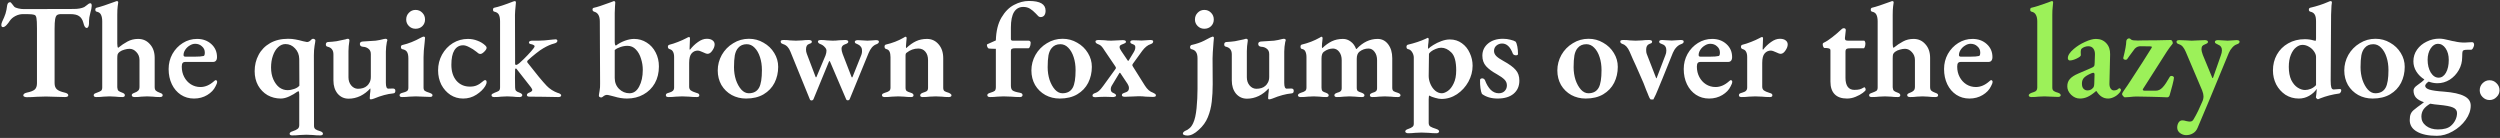 <svg width="870" height="48" viewBox="0 0 870 48" fill="none" xmlns="http://www.w3.org/2000/svg">
<rect x="0" y="0" width="870" height="48" fill="#333333" stroke="none"/>
<path d="M9.282 33.822C8.968 33.822 8.685 33.759 8.433 33.633C8.213 33.538 8.103 33.397 8.103 33.208C8.103 32.737 8.527 32.407 9.376 32.218C10.634 31.966 11.53 31.621 12.065 31.18C12.599 30.709 12.866 29.97 12.866 28.964V9.863C12.866 8.04 12.803 6.829 12.678 6.232C12.552 5.634 12.332 5.288 12.018 5.194C11.483 5.005 10.634 4.911 9.471 4.911H8.009C7.097 4.911 6.217 5.131 5.368 5.571C4.519 6.012 3.858 6.578 3.387 7.269C3.104 7.741 2.727 8.228 2.255 8.731C1.815 9.203 1.406 9.439 1.029 9.439C0.651 9.439 0.463 9.187 0.463 8.684C0.463 8.37 0.557 7.992 0.746 7.552C1.28 6.452 1.673 5.509 1.925 4.723C2.176 3.905 2.365 2.962 2.491 1.893C2.616 1.138 2.962 0.761 3.528 0.761C3.686 0.761 3.921 0.981 4.236 1.421C4.55 1.83 4.786 2.129 4.943 2.317C5.195 2.569 5.666 2.773 6.358 2.93C7.05 3.088 7.694 3.166 8.292 3.166L25.694 3.119C27.172 3.119 28.383 2.899 29.326 2.459C29.546 2.333 29.845 2.113 30.222 1.798C30.474 1.578 30.678 1.421 30.835 1.327C31.024 1.201 31.228 1.138 31.448 1.138C31.763 1.138 31.92 1.437 31.92 2.034C31.92 2.191 31.873 2.553 31.778 3.119C31.778 3.119 31.668 3.559 31.448 4.44C31.134 5.603 30.977 6.562 30.977 7.316V8.118C30.977 8.59 30.898 8.983 30.741 9.297C30.615 9.58 30.426 9.722 30.175 9.722C29.923 9.722 29.703 9.58 29.515 9.297C29.326 9.014 29.153 8.543 28.996 7.882C28.713 6.845 28.226 6.09 27.534 5.619C26.873 5.147 25.852 4.911 24.468 4.911H21.261C20.601 4.911 20.114 5.037 19.799 5.288C19.516 5.509 19.312 5.98 19.186 6.703C19.06 7.395 18.997 8.527 18.997 10.099V28.917C18.997 29.891 19.265 30.614 19.799 31.086C20.334 31.558 21.23 31.935 22.487 32.218C22.928 32.312 23.242 32.438 23.431 32.595C23.651 32.721 23.761 32.91 23.761 33.161C23.761 33.35 23.651 33.507 23.431 33.633C23.211 33.727 22.943 33.774 22.629 33.774C21.874 33.774 20.711 33.743 19.139 33.68C17.693 33.617 16.639 33.586 15.979 33.586C15.35 33.586 14.281 33.617 12.772 33.68C11.64 33.774 10.477 33.822 9.282 33.822ZM33.548 33.774C33.265 33.774 33.029 33.727 32.841 33.633C32.683 33.507 32.605 33.35 32.605 33.161C32.605 32.941 32.683 32.768 32.841 32.642C33.029 32.517 33.312 32.391 33.69 32.265C34.381 32.014 34.869 31.794 35.151 31.605C35.434 31.385 35.576 30.992 35.576 30.426V7.458C35.576 6.483 35.434 5.713 35.151 5.147C34.9 4.581 34.397 4.219 33.642 4.062C33.328 3.999 33.171 3.764 33.171 3.355C33.171 3.009 33.312 2.789 33.595 2.695C34.947 2.38 37.148 1.657 40.198 0.525C40.386 0.431 40.544 0.384 40.669 0.384C40.984 0.384 41.141 0.541 41.141 0.855C41.141 1.044 41.078 1.5 40.953 2.223C40.858 2.915 40.811 3.889 40.811 5.147V15.193C40.811 15.947 40.905 16.434 41.094 16.654C42.226 15.743 43.326 15.004 44.395 14.438C45.496 13.841 46.722 13.542 48.074 13.542C49.74 13.542 51.108 14.155 52.177 15.381C53.278 16.576 53.828 18.164 53.828 20.145V30.284C53.828 30.882 53.969 31.306 54.252 31.558C54.535 31.809 54.975 32.045 55.573 32.265C55.95 32.391 56.217 32.517 56.374 32.642C56.532 32.768 56.61 32.941 56.61 33.161C56.61 33.57 56.28 33.774 55.62 33.774C54.677 33.774 53.875 33.727 53.215 33.633C52.46 33.57 51.784 33.538 51.187 33.538C50.526 33.538 49.85 33.57 49.159 33.633C48.593 33.727 47.838 33.774 46.895 33.774C46.203 33.774 45.857 33.554 45.857 33.114C45.857 32.894 45.936 32.737 46.093 32.642C46.25 32.517 46.502 32.391 46.848 32.265C47.382 32.077 47.791 31.841 48.074 31.558C48.388 31.275 48.545 30.834 48.545 30.237V20.852C48.545 19.783 48.184 18.871 47.461 18.116C46.769 17.362 45.983 16.985 45.103 16.985C44.537 16.985 43.939 17.079 43.311 17.268C42.682 17.425 42.132 17.676 41.66 18.022C41.314 18.274 41.078 18.557 40.953 18.871C40.858 19.154 40.811 19.626 40.811 20.286V30.379C40.842 30.945 40.984 31.353 41.235 31.605C41.518 31.825 41.927 32.029 42.462 32.218C43.122 32.438 43.452 32.737 43.452 33.114C43.452 33.554 43.169 33.774 42.603 33.774C41.723 33.774 40.921 33.727 40.198 33.633C39.318 33.57 38.626 33.538 38.123 33.538C37.588 33.538 36.881 33.57 36 33.633C35.309 33.727 34.491 33.774 33.548 33.774ZM67.501 34.293C65.803 34.293 64.278 33.853 62.926 32.972C61.606 32.092 60.568 30.882 59.814 29.341C59.059 27.769 58.682 25.993 58.682 24.012C58.682 22.125 59.122 20.38 60.002 18.777C60.914 17.173 62.124 15.9 63.634 14.957C65.143 14.013 66.793 13.542 68.586 13.542C70.567 13.542 72.217 14.139 73.538 15.334C74.858 16.529 75.519 18.038 75.519 19.861C75.519 20.427 75.393 20.852 75.141 21.135C74.921 21.418 74.56 21.559 74.056 21.559H64.483C64.042 21.559 63.728 21.685 63.539 21.937C63.351 22.188 63.256 22.613 63.256 23.21C63.256 24.53 63.539 25.725 64.105 26.794C64.671 27.863 65.442 28.712 66.416 29.341C67.422 29.97 68.538 30.284 69.765 30.284C71.4 30.284 72.972 29.608 74.481 28.256C74.733 28.005 74.937 27.879 75.094 27.879C75.22 27.879 75.33 27.942 75.424 28.068C75.519 28.162 75.566 28.288 75.566 28.445C75.566 28.854 75.377 29.388 75 30.049C74.434 31.243 73.475 32.249 72.123 33.067C70.771 33.884 69.23 34.293 67.501 34.293ZM67.831 19.72C69.215 19.72 70.221 19.641 70.85 19.484C71.132 19.421 71.274 19.013 71.274 18.258C71.274 17.409 70.944 16.702 70.284 16.136C69.655 15.538 68.869 15.24 67.925 15.24C67.265 15.24 66.621 15.444 65.992 15.853C65.363 16.23 64.844 16.733 64.435 17.362C64.058 17.959 63.87 18.557 63.87 19.154C63.87 19.531 64.09 19.72 64.53 19.72H67.831ZM101.637 47.121C101.417 47.121 101.213 47.074 101.024 46.98C100.867 46.885 100.789 46.744 100.789 46.555C100.789 46.178 101.15 45.879 101.873 45.659C102.659 45.408 103.225 45.14 103.571 44.857C103.948 44.574 104.137 44.134 104.137 43.537V32.972C104.137 32.155 104.043 31.746 103.854 31.746C103.634 31.841 103.492 31.904 103.43 31.935C102.675 32.501 101.763 33.035 100.694 33.538C99.625 34.041 98.635 34.293 97.723 34.293C96.057 34.293 94.516 33.9 93.101 33.114C91.718 32.297 90.617 31.165 89.8 29.718C89.014 28.272 88.621 26.621 88.621 24.766C88.621 22.691 89.077 20.805 89.988 19.107C90.9 17.378 92.237 16.01 93.997 15.004C95.758 13.998 97.849 13.495 100.27 13.495C101.213 13.495 102.062 13.573 102.816 13.73C103.571 13.856 104.451 14.061 105.458 14.344C106.275 14.532 106.731 14.627 106.825 14.627C107.36 14.627 107.863 14.344 108.334 13.778C108.586 13.589 108.775 13.495 108.9 13.495C109.152 13.495 109.356 13.557 109.513 13.683C109.671 13.778 109.749 13.903 109.749 14.061C109.749 14.312 109.655 14.941 109.466 15.947C109.309 16.922 109.231 18.022 109.231 19.248L109.278 43.82C109.278 44.323 109.435 44.7 109.749 44.952C110.095 45.203 110.614 45.423 111.306 45.612C112.029 45.832 112.39 46.147 112.39 46.555C112.39 46.744 112.296 46.885 112.107 46.98C111.919 47.074 111.699 47.121 111.447 47.121C110.504 47.121 109.655 47.074 108.9 46.98C107.894 46.917 107.14 46.885 106.637 46.885C106.102 46.885 105.332 46.917 104.326 46.98C103.477 47.074 102.581 47.121 101.637 47.121ZM100.034 31.369C100.82 31.369 101.606 31.228 102.392 30.945C103.21 30.662 103.807 30.284 104.184 29.813C104.184 24.719 104.168 21.622 104.137 20.522C104.106 19.044 103.618 17.818 102.675 16.843C101.763 15.837 100.647 15.334 99.326 15.334C98.415 15.334 97.566 15.695 96.78 16.419C96.025 17.11 95.428 18.085 94.988 19.343C94.547 20.569 94.327 21.952 94.327 23.493C94.327 25.065 94.595 26.448 95.129 27.643C95.664 28.838 96.355 29.765 97.204 30.426C98.085 31.055 99.028 31.369 100.034 31.369ZM129.05 34.576C128.799 34.576 128.673 34.435 128.673 34.152L128.767 32.69C128.862 32.124 128.909 31.621 128.909 31.18L128.862 30.756C127.887 31.856 126.739 32.737 125.419 33.397C124.098 34.026 122.731 34.34 121.316 34.34C119.775 34.34 118.502 33.759 117.496 32.595C116.521 31.401 116.034 29.876 116.034 28.02V18.965C116.034 18.211 115.876 17.629 115.562 17.22C115.279 16.78 114.792 16.466 114.1 16.277C113.628 16.214 113.393 15.947 113.393 15.475C113.393 14.972 113.628 14.689 114.1 14.627C115.232 14.564 116.238 14.469 117.118 14.344C117.999 14.186 119.052 13.966 120.278 13.683C120.593 13.557 120.844 13.495 121.033 13.495C121.442 13.495 121.63 13.715 121.599 14.155C121.379 15.507 121.269 16.717 121.269 17.786V26.889C121.269 28.02 121.583 28.964 122.212 29.718C122.841 30.473 123.611 30.866 124.523 30.897C125.906 30.897 126.975 30.552 127.73 29.86C128.044 29.608 128.343 29.215 128.626 28.681C128.909 28.146 129.05 27.502 129.05 26.747V18.824C129.05 18.006 128.783 17.393 128.249 16.985C127.714 16.544 127.07 16.309 126.315 16.277C125.592 16.214 125.23 15.884 125.23 15.287C125.23 15.004 125.325 14.8 125.513 14.674C125.733 14.517 126.001 14.438 126.315 14.438C128.327 14.344 129.805 14.249 130.748 14.155C131.691 14.029 132.619 13.841 133.531 13.589L134.097 13.495C134.568 13.495 134.804 13.668 134.804 14.013C134.804 14.076 134.741 14.296 134.615 14.674C134.553 15.02 134.474 15.554 134.38 16.277C134.317 17 134.285 17.551 134.285 17.928V28.869C134.285 30.19 134.568 30.85 135.134 30.85L136.738 30.803C137.304 30.803 137.587 31.07 137.587 31.605C137.587 31.888 137.524 32.108 137.398 32.265C137.304 32.391 137.115 32.469 136.832 32.501C134.82 32.69 132.603 33.287 130.182 34.293C129.679 34.482 129.302 34.576 129.05 34.576ZM139.896 33.774C139.645 33.774 139.44 33.727 139.283 33.633C139.126 33.507 139.047 33.35 139.047 33.161C139.047 32.752 139.362 32.469 139.99 32.312C140.776 32.124 141.327 31.919 141.641 31.699C141.956 31.448 142.113 31.07 142.113 30.567V20.333C142.113 19.327 141.956 18.572 141.641 18.069C141.327 17.566 140.792 17.252 140.038 17.126C139.88 17.095 139.755 17.016 139.66 16.89C139.566 16.733 139.519 16.56 139.519 16.372C139.519 15.963 139.692 15.727 140.038 15.664C142.113 15.193 144.282 14.328 146.546 13.07C146.986 12.85 147.269 12.74 147.395 12.74C147.741 12.74 147.914 12.897 147.914 13.212L147.772 14.815C147.521 16.827 147.395 18.525 147.395 19.909V30.52C147.395 30.992 147.536 31.353 147.819 31.605C148.134 31.825 148.7 32.061 149.517 32.312C149.863 32.438 150.115 32.564 150.272 32.69C150.429 32.784 150.508 32.941 150.508 33.161C150.508 33.538 150.225 33.727 149.659 33.727C149.061 33.727 148.197 33.696 147.065 33.633C146.059 33.57 145.273 33.538 144.707 33.538C144.204 33.538 143.449 33.57 142.443 33.633C141.657 33.727 140.808 33.774 139.896 33.774ZM144.612 10.005C143.701 10.005 142.93 9.69 142.301 9.061C141.673 8.433 141.358 7.678 141.358 6.798C141.358 5.854 141.673 5.068 142.301 4.44C142.93 3.779 143.701 3.449 144.612 3.449C145.556 3.449 146.342 3.779 146.97 4.44C147.599 5.068 147.914 5.854 147.914 6.798C147.914 7.709 147.599 8.48 146.97 9.109C146.342 9.706 145.556 10.005 144.612 10.005ZM161.18 34.293C159.545 34.293 158.068 33.869 156.747 33.02C155.426 32.139 154.373 30.96 153.587 29.483C152.833 27.973 152.455 26.307 152.455 24.483C152.455 22.503 152.911 20.679 153.823 19.013C154.766 17.315 156.024 15.979 157.596 15.004C159.199 14.029 160.944 13.542 162.831 13.542C163.994 13.542 165.095 13.746 166.132 14.155C167.17 14.532 168.082 15.082 168.868 15.806C169.182 16.088 169.339 16.372 169.339 16.654C169.339 17 169.072 17.441 168.537 17.975C168.003 18.509 167.547 18.777 167.17 18.777C166.95 18.777 166.73 18.714 166.51 18.588C166.321 18.462 166.085 18.274 165.802 18.022C164.985 17.362 164.151 16.827 163.302 16.419C162.485 15.979 161.778 15.758 161.18 15.758C159.86 15.758 158.838 16.34 158.115 17.503C157.423 18.635 157.077 20.317 157.077 22.55C157.077 24.845 157.659 26.684 158.822 28.068C160.017 29.451 161.589 30.143 163.538 30.143C164.45 30.143 165.236 30.001 165.896 29.718C166.588 29.435 167.327 28.948 168.113 28.256C168.144 28.225 168.223 28.162 168.349 28.068C168.506 27.942 168.663 27.879 168.82 27.879C169.166 27.879 169.339 28.115 169.339 28.587C169.339 28.964 169.182 29.42 168.868 29.954C168.207 31.055 167.17 32.061 165.755 32.972C164.371 33.853 162.847 34.293 161.18 34.293ZM172.041 33.774C171.381 33.774 171.051 33.57 171.051 33.161C171.051 32.941 171.13 32.784 171.287 32.69C171.476 32.564 171.758 32.422 172.136 32.265C172.827 32.014 173.315 31.794 173.598 31.605C173.881 31.385 174.022 30.992 174.022 30.426V7.458C174.022 6.42 173.881 5.634 173.598 5.1C173.315 4.565 172.796 4.219 172.041 4.062C171.884 4.031 171.758 3.952 171.664 3.826C171.601 3.701 171.57 3.543 171.57 3.355C171.57 2.978 171.711 2.757 171.994 2.695C173.503 2.38 175.704 1.657 178.597 0.525C178.817 0.431 178.99 0.384 179.116 0.384C179.399 0.384 179.54 0.557 179.54 0.902C179.54 1.154 179.493 1.673 179.399 2.459C179.304 3.245 179.242 4.141 179.21 5.147L179.257 22.078C179.257 22.424 179.367 22.597 179.587 22.597C179.839 22.597 180.2 22.408 180.672 22.031C181.741 21.088 182.732 20.129 183.643 19.154C184.587 18.148 185.247 17.393 185.624 16.89C185.907 16.513 186.049 16.246 186.049 16.088C186.049 15.931 185.923 15.79 185.671 15.664C185.42 15.507 185.074 15.397 184.634 15.334C184.256 15.24 184.068 15.051 184.068 14.768C184.068 14.579 184.162 14.438 184.351 14.344C184.571 14.218 184.822 14.155 185.105 14.155H187.416C188.611 14.155 190.215 14.029 192.227 13.778C192.447 13.746 192.651 13.73 192.84 13.73C193.029 13.73 193.217 13.715 193.406 13.683C193.563 13.683 193.689 13.73 193.783 13.825C193.909 13.919 193.972 14.045 193.972 14.202C193.972 14.642 193.594 14.957 192.84 15.145C191.708 15.428 190.45 15.979 189.067 16.796C188.438 17.142 187.589 17.739 186.52 18.588C185.483 19.406 184.539 20.207 183.69 20.993C183.533 21.151 183.455 21.308 183.455 21.465C183.455 21.622 183.533 21.779 183.69 21.937C186.615 25.71 188.8 28.351 190.246 29.86C190.718 30.363 191.315 30.85 192.038 31.322C192.761 31.762 193.39 32.077 193.925 32.265C194.05 32.297 194.239 32.359 194.491 32.454C194.742 32.548 194.931 32.658 195.057 32.784C195.214 32.878 195.292 33.004 195.292 33.161C195.292 33.57 194.962 33.774 194.302 33.774C193.107 33.774 191.378 33.743 189.114 33.68L184.256 33.633C183.659 33.633 183.36 33.444 183.36 33.067C183.36 32.69 183.675 32.391 184.304 32.171C184.618 32.045 184.838 31.919 184.964 31.794C185.121 31.668 185.215 31.511 185.247 31.322C185.247 31.165 185.09 30.85 184.775 30.379L179.823 24.059C179.729 23.902 179.619 23.823 179.493 23.823C179.336 23.886 179.257 24.012 179.257 24.2C179.226 24.798 179.21 25.773 179.21 27.125C179.21 28.634 179.226 29.734 179.257 30.426C179.257 30.96 179.367 31.353 179.587 31.605C179.839 31.856 180.216 32.061 180.719 32.218C181.411 32.469 181.757 32.768 181.757 33.114C181.757 33.334 181.647 33.507 181.427 33.633C181.238 33.727 181.034 33.774 180.814 33.774C179.965 33.774 179.21 33.727 178.55 33.633C177.732 33.57 177.056 33.538 176.522 33.538C176.019 33.538 175.327 33.57 174.447 33.633C173.755 33.727 172.953 33.774 172.041 33.774ZM218.17 34.293C216.755 34.293 215.278 34.057 213.737 33.586C213.454 33.523 213.014 33.413 212.417 33.255C211.851 33.098 211.458 33.02 211.238 33.02C210.766 33.02 210.294 33.224 209.823 33.633C209.603 33.822 209.398 33.916 209.21 33.916C208.989 33.916 208.801 33.853 208.644 33.727C208.486 33.633 208.408 33.507 208.408 33.35C208.408 33.098 208.486 32.548 208.644 31.699C208.801 30.85 208.864 29.97 208.832 29.058L208.738 7.458C208.738 5.54 208.078 4.408 206.757 4.062C206.38 3.936 206.191 3.685 206.191 3.308C206.191 2.962 206.364 2.757 206.71 2.695C207.685 2.506 209.524 1.909 212.228 0.902L213.124 0.572C213.376 0.446 213.564 0.384 213.69 0.384C213.816 0.384 213.91 0.431 213.973 0.525C214.067 0.619 214.114 0.729 214.114 0.855C214.114 1.044 214.083 1.515 214.02 2.27C213.957 2.993 213.926 3.732 213.926 4.487V14.438C213.926 15.381 214.067 15.853 214.35 15.853C215.325 15.13 216.378 14.564 217.51 14.155C218.642 13.746 219.695 13.542 220.67 13.542C222.273 13.542 223.735 13.966 225.056 14.815C226.377 15.633 227.414 16.78 228.169 18.258C228.923 19.704 229.301 21.323 229.301 23.116C229.301 25.317 228.829 27.266 227.886 28.964C226.942 30.63 225.622 31.935 223.924 32.878C222.258 33.822 220.34 34.293 218.17 34.293ZM219.066 32.454C220.481 32.454 221.597 31.683 222.415 30.143C223.264 28.571 223.688 26.621 223.688 24.295C223.688 22.974 223.484 21.685 223.075 20.427C222.698 19.138 222.1 18.069 221.283 17.22C220.497 16.372 219.522 15.947 218.359 15.947C217.542 15.947 216.724 16.088 215.907 16.372C215.121 16.623 214.46 16.969 213.926 17.409V27.125C213.926 28.665 214.429 29.939 215.435 30.945C216.472 31.951 217.683 32.454 219.066 32.454ZM232.659 33.774C232.376 33.774 232.14 33.727 231.951 33.633C231.794 33.507 231.715 33.35 231.715 33.161C231.715 32.91 231.794 32.721 231.951 32.595C232.14 32.469 232.423 32.359 232.8 32.265C233.46 32.077 233.916 31.856 234.168 31.605C234.451 31.322 234.592 30.945 234.592 30.473V19.861C234.592 19.076 234.467 18.462 234.215 18.022C233.995 17.551 233.586 17.236 232.989 17.079C232.611 16.953 232.423 16.686 232.423 16.277C232.423 15.9 232.596 15.664 232.942 15.57C233.853 15.35 234.86 15.02 235.96 14.579C237.092 14.139 238.035 13.715 238.79 13.306C239.293 13.023 239.607 12.882 239.733 12.882C239.984 12.882 240.11 13.039 240.11 13.353L239.969 17.032C239.969 17.095 239.984 17.158 240.016 17.22C240.047 17.283 240.079 17.315 240.11 17.315C240.928 16.246 241.855 15.35 242.893 14.627C243.93 13.872 244.952 13.495 245.958 13.495C246.839 13.495 247.515 13.683 247.986 14.061C248.458 14.406 248.694 14.878 248.694 15.475C248.694 16.136 248.426 16.843 247.892 17.598C247.389 18.352 246.839 18.73 246.241 18.73C245.895 18.73 245.345 18.541 244.591 18.164C243.773 17.786 243.207 17.598 242.893 17.598C241.981 17.598 241.242 17.928 240.676 18.588C240.11 19.217 239.827 20.317 239.827 21.89V30.19C239.827 30.724 240.016 31.149 240.393 31.463C240.771 31.746 241.415 32.029 242.327 32.312C242.704 32.407 242.971 32.517 243.129 32.642C243.286 32.768 243.364 32.941 243.364 33.161C243.364 33.57 243.081 33.774 242.516 33.774C241.541 33.774 240.629 33.727 239.78 33.633C238.711 33.57 237.909 33.538 237.375 33.538C236.903 33.538 236.164 33.57 235.158 33.633C234.404 33.727 233.57 33.774 232.659 33.774ZM259.63 34.293C257.806 34.293 256.14 33.884 254.631 33.067C253.121 32.218 251.927 31.055 251.046 29.577C250.197 28.068 249.773 26.386 249.773 24.53C249.773 22.613 250.245 20.805 251.188 19.107C252.162 17.409 253.483 16.057 255.149 15.051C256.816 14.013 258.639 13.495 260.62 13.495C262.475 13.495 264.173 13.95 265.714 14.862C267.286 15.743 268.528 16.938 269.439 18.447C270.351 19.924 270.807 21.528 270.807 23.257C270.807 25.269 270.383 27.125 269.534 28.822C268.685 30.489 267.412 31.825 265.714 32.831C264.047 33.806 262.019 34.293 259.63 34.293ZM260.573 32.454C262.239 32.454 263.434 31.809 264.157 30.52C264.818 29.325 265.148 27.282 265.148 24.389C265.148 22.754 264.928 21.261 264.487 19.909C264.047 18.525 263.418 17.425 262.601 16.607C261.815 15.79 260.903 15.381 259.866 15.381C258.608 15.381 257.618 15.806 256.894 16.654C256.328 17.283 255.935 18.148 255.715 19.248C255.527 20.349 255.432 21.732 255.432 23.399C255.432 24.939 255.652 26.401 256.093 27.785C256.564 29.168 257.193 30.3 257.979 31.18C258.765 32.029 259.63 32.454 260.573 32.454ZM282.425 34.953C282.11 34.953 281.906 34.812 281.811 34.529L275.067 17.975C274.533 16.592 273.715 15.727 272.615 15.381C272.269 15.255 272.017 15.13 271.86 15.004C271.734 14.847 271.672 14.642 271.672 14.391C271.672 14.076 272.033 13.919 272.756 13.919C273.574 13.919 274.297 13.966 274.926 14.061C275.743 14.123 276.419 14.155 276.954 14.155C277.52 14.155 278.243 14.123 279.123 14.061C279.846 13.966 280.632 13.919 281.481 13.919C281.733 13.919 281.969 13.966 282.189 14.061C282.409 14.123 282.519 14.265 282.519 14.485C282.519 14.705 282.44 14.878 282.283 15.004C282.126 15.098 281.859 15.208 281.481 15.334C280.821 15.554 280.491 16.183 280.491 17.22C280.491 17.755 280.585 18.258 280.774 18.73L283.839 26.794C283.839 26.857 283.887 26.889 283.981 26.889C284.075 26.889 284.122 26.857 284.122 26.794L287.282 19.296C287.502 18.698 287.612 18.148 287.612 17.645C287.612 17.205 287.408 16.78 286.999 16.372C286.622 15.931 286.15 15.601 285.584 15.381C284.956 15.161 284.641 14.847 284.641 14.438C284.641 14.092 285.018 13.919 285.773 13.919C286.433 13.919 287.125 13.966 287.848 14.061C288.728 14.123 289.357 14.155 289.735 14.155C290.552 14.155 291.322 14.108 292.046 14.013C292.989 13.95 293.696 13.919 294.168 13.919C294.419 13.919 294.655 13.966 294.875 14.061C295.095 14.123 295.205 14.265 295.205 14.485C295.205 14.674 295.143 14.831 295.017 14.957C294.891 15.051 294.734 15.145 294.545 15.24C294.356 15.303 294.231 15.35 294.168 15.381C293.287 15.664 292.847 16.183 292.847 16.938C292.847 17.441 292.973 18.038 293.225 18.73L296.29 26.653C296.353 26.841 296.416 26.936 296.479 26.936C296.605 26.936 296.683 26.857 296.715 26.7L299.639 19.39C299.922 18.73 300.032 18.101 299.969 17.503C299.969 17 299.827 16.576 299.544 16.23C299.261 15.853 298.915 15.585 298.507 15.428C298.161 15.303 297.894 15.177 297.705 15.051C297.548 14.925 297.469 14.752 297.469 14.532C297.469 14.344 297.579 14.202 297.799 14.108C298.019 14.013 298.255 13.966 298.507 13.966C299.073 13.966 299.67 13.998 300.299 14.061C300.991 14.123 301.509 14.155 301.855 14.155C302.264 14.155 302.814 14.123 303.506 14.061C303.6 14.061 304.025 14.029 304.779 13.966C305.502 13.966 305.864 14.139 305.864 14.485C305.864 14.894 305.55 15.208 304.921 15.428C304.386 15.617 303.883 15.979 303.412 16.513C302.971 17.047 302.594 17.692 302.28 18.447L295.677 34.529C295.551 34.78 295.331 34.906 295.017 34.906C294.734 34.906 294.545 34.78 294.451 34.529L288.839 21.418C288.776 21.292 288.713 21.229 288.65 21.229C288.618 21.229 288.556 21.308 288.461 21.465L283.085 34.529C282.928 34.812 282.707 34.953 282.425 34.953ZM307.867 33.774C307.615 33.774 307.395 33.727 307.207 33.633C307.018 33.507 306.924 33.35 306.924 33.161C306.924 32.91 307.002 32.737 307.16 32.642C307.348 32.517 307.631 32.391 308.008 32.265C308.669 32.077 309.14 31.872 309.423 31.652C309.738 31.432 309.895 31.039 309.895 30.473V19.909C309.895 19.091 309.785 18.447 309.565 17.975C309.345 17.472 308.92 17.158 308.291 17.032C307.977 16.906 307.82 16.639 307.82 16.23C307.82 15.853 307.961 15.617 308.244 15.523C310.539 14.988 312.583 14.202 314.375 13.165C314.438 13.133 314.548 13.07 314.705 12.976C314.863 12.85 315.004 12.787 315.13 12.787C315.381 12.787 315.507 12.96 315.507 13.306L315.413 14.296C315.319 15.428 315.271 16.026 315.271 16.088C315.271 16.466 315.303 16.686 315.366 16.749C316.498 15.68 317.629 14.878 318.761 14.344C319.893 13.809 321.167 13.542 322.581 13.542C324.216 13.542 325.568 14.171 326.637 15.428C327.706 16.654 328.241 18.258 328.241 20.239V30.52C328.241 31.086 328.382 31.479 328.665 31.699C328.948 31.888 329.42 32.077 330.08 32.265C330.395 32.391 330.646 32.532 330.835 32.69C331.023 32.815 331.118 32.988 331.118 33.208C331.118 33.397 331.023 33.538 330.835 33.633C330.646 33.727 330.442 33.774 330.222 33.774C329.31 33.774 328.492 33.727 327.769 33.633C326.889 33.57 326.182 33.538 325.647 33.538C325.144 33.538 324.421 33.57 323.478 33.633C322.786 33.727 321.968 33.774 321.025 33.774C320.836 33.774 320.648 33.727 320.459 33.633C320.302 33.538 320.223 33.397 320.223 33.208C320.223 32.8 320.538 32.485 321.167 32.265C321.795 32.077 322.251 31.888 322.534 31.699C322.817 31.479 322.959 31.086 322.959 30.52V20.946C322.959 19.689 322.644 18.698 322.016 17.975C321.418 17.252 320.601 16.89 319.563 16.89C318.085 16.89 316.733 17.378 315.507 18.352C315.256 18.509 315.13 18.824 315.13 19.296V30.52C315.13 31.086 315.271 31.479 315.554 31.699C315.837 31.888 316.293 32.077 316.922 32.265C317.582 32.454 317.912 32.752 317.912 33.161C317.912 33.35 317.834 33.507 317.677 33.633C317.519 33.727 317.315 33.774 317.064 33.774C316.183 33.774 315.381 33.727 314.658 33.633C313.778 33.57 313.086 33.538 312.583 33.538C312.112 33.538 311.373 33.57 310.367 33.633C309.612 33.727 308.779 33.774 307.867 33.774ZM344.528 33.774C344.276 33.774 344.056 33.727 343.868 33.633C343.679 33.507 343.585 33.35 343.585 33.161C343.585 32.91 343.663 32.737 343.821 32.642C343.978 32.517 344.214 32.407 344.528 32.312C345.377 32.061 345.927 31.825 346.179 31.605C346.43 31.353 346.556 30.929 346.556 30.331V16.985C345.581 16.985 344.764 16.953 344.104 16.89C343.946 16.859 343.789 16.702 343.632 16.419C343.506 16.136 343.443 15.884 343.443 15.664C343.443 15.475 343.569 15.35 343.821 15.287L346.556 14.061C346.65 10.822 347.295 8.181 348.49 6.137C349.716 4.062 351.178 2.584 352.876 1.704C354.605 0.792 356.334 0.336 358.064 0.336C360.044 0.336 361.506 0.619 362.45 1.185C363.393 1.751 363.864 2.6 363.864 3.732C363.864 4.424 363.707 4.974 363.393 5.383C363.078 5.76 362.654 5.949 362.119 5.949C361.868 5.949 361.616 5.854 361.365 5.666C361.113 5.446 360.799 5.116 360.422 4.675C359.761 3.984 359.101 3.433 358.441 3.025C357.781 2.616 356.995 2.412 356.083 2.412C354.699 2.412 353.63 3.009 352.876 4.204C352.153 5.398 351.791 7.191 351.791 9.58V13.589C351.791 13.966 352.011 14.155 352.451 14.155H357.969C358.189 14.155 358.362 14.233 358.488 14.391C358.614 14.517 358.677 14.674 358.677 14.862C358.677 15.46 358.551 15.979 358.299 16.419C358.268 16.544 358.205 16.639 358.111 16.702C358.048 16.765 357.985 16.796 357.922 16.796H353.206C352.671 16.796 352.294 16.875 352.074 17.032C351.885 17.158 351.791 17.393 351.791 17.739V29.813C351.791 30.599 351.98 31.149 352.357 31.463C352.766 31.778 353.599 32.045 354.856 32.265C355.202 32.328 355.454 32.422 355.611 32.548C355.768 32.674 355.847 32.862 355.847 33.114C355.847 33.303 355.768 33.46 355.611 33.586C355.454 33.711 355.25 33.774 354.998 33.774C353.992 33.774 352.97 33.727 351.932 33.633C350.675 33.57 349.779 33.538 349.244 33.538C348.773 33.538 348.034 33.57 347.028 33.633C346.273 33.727 345.44 33.774 344.528 33.774ZM368.784 34.293C366.96 34.293 365.294 33.884 363.785 33.067C362.276 32.218 361.081 31.055 360.201 29.577C359.352 28.068 358.927 26.386 358.927 24.53C358.927 22.613 359.399 20.805 360.342 19.107C361.317 17.409 362.637 16.057 364.304 15.051C365.97 14.013 367.794 13.495 369.774 13.495C371.629 13.495 373.327 13.95 374.868 14.862C376.44 15.743 377.682 16.938 378.594 18.447C379.506 19.924 379.961 21.528 379.961 23.257C379.961 25.269 379.537 27.125 378.688 28.822C377.839 30.489 376.566 31.825 374.868 32.831C373.202 33.806 371.174 34.293 368.784 34.293ZM369.727 32.454C371.394 32.454 372.588 31.809 373.312 30.52C373.972 29.325 374.302 27.282 374.302 24.389C374.302 22.754 374.082 21.261 373.642 19.909C373.202 18.525 372.573 17.425 371.755 16.607C370.969 15.79 370.057 15.381 369.02 15.381C367.762 15.381 366.772 15.806 366.049 16.654C365.483 17.283 365.09 18.148 364.87 19.248C364.681 20.349 364.587 21.732 364.587 23.399C364.587 24.939 364.807 26.401 365.247 27.785C365.719 29.168 366.347 30.3 367.133 31.18C367.919 32.029 368.784 32.454 369.727 32.454ZM381.268 33.822C380.545 33.822 380.183 33.648 380.183 33.303C380.183 33.051 380.262 32.862 380.419 32.737C380.576 32.58 380.828 32.454 381.174 32.359C381.582 32.234 381.991 31.998 382.4 31.652C382.809 31.306 383.312 30.724 383.909 29.907L388.012 24.248C388.232 23.996 388.342 23.792 388.342 23.634C388.342 23.509 388.264 23.32 388.106 23.069L384.428 17.645C383.988 16.922 383.61 16.403 383.296 16.088C383.013 15.774 382.636 15.538 382.164 15.381C381.535 15.161 381.221 14.847 381.221 14.438C381.221 14.092 381.598 13.919 382.353 13.919C383.013 13.919 383.72 13.95 384.475 14.013C385.041 14.108 385.78 14.155 386.692 14.155C387.226 14.155 387.871 14.123 388.625 14.061C389.443 13.998 390.134 13.966 390.7 13.966C391.455 13.966 391.832 14.155 391.832 14.532C391.832 14.721 391.754 14.862 391.596 14.957C391.471 15.051 391.313 15.13 391.125 15.193C390.968 15.255 390.858 15.303 390.795 15.334C390.417 15.46 390.119 15.601 389.899 15.758C389.71 15.884 389.616 16.088 389.616 16.372C389.616 16.749 389.82 17.22 390.229 17.786L392.398 20.993C392.461 21.119 392.524 21.182 392.587 21.182C392.681 21.182 392.76 21.119 392.823 20.993L394.568 18.116C394.945 17.488 395.118 16.906 395.086 16.372C395.086 15.9 394.835 15.585 394.332 15.428C393.986 15.303 393.734 15.193 393.577 15.098C393.42 14.972 393.341 14.8 393.341 14.579C393.341 14.202 393.703 14.013 394.426 14.013L396.171 14.061C396.454 14.092 396.816 14.108 397.256 14.108C397.665 14.108 398.183 14.076 398.812 14.013C399.378 13.95 399.866 13.919 400.274 13.919C400.966 13.919 401.312 14.076 401.312 14.391C401.312 14.642 401.233 14.847 401.076 15.004C400.95 15.13 400.714 15.255 400.369 15.381C399.394 15.695 398.451 16.45 397.539 17.645L394.285 22.125C394.127 22.377 394.049 22.55 394.049 22.644C394.049 22.77 394.127 22.959 394.285 23.21L398.435 29.813C399.252 31.102 400.196 31.919 401.265 32.265C401.611 32.422 401.862 32.564 402.019 32.69C402.176 32.815 402.255 33.004 402.255 33.255C402.255 33.57 401.893 33.727 401.17 33.727C400.479 33.727 399.661 33.696 398.718 33.633C398.026 33.538 397.193 33.491 396.218 33.491C395.715 33.491 394.961 33.523 393.955 33.586C392.948 33.648 392.131 33.68 391.502 33.68C390.779 33.68 390.417 33.491 390.417 33.114C390.417 32.862 390.496 32.69 390.653 32.595C390.842 32.469 391.125 32.344 391.502 32.218C391.942 32.092 392.272 31.919 392.493 31.699C392.744 31.448 392.87 31.086 392.87 30.614C392.87 30.174 392.713 29.703 392.398 29.2L389.851 25.38C389.82 25.348 389.773 25.332 389.71 25.332C389.647 25.332 389.6 25.348 389.568 25.38L387.069 29.53C386.723 30.033 386.55 30.536 386.55 31.039C386.55 31.699 386.817 32.124 387.352 32.312C387.415 32.344 387.541 32.407 387.729 32.501C387.949 32.595 388.106 32.705 388.201 32.831C388.327 32.925 388.389 33.051 388.389 33.208C388.389 33.428 388.264 33.57 388.012 33.633C387.792 33.727 387.556 33.774 387.305 33.774L386.22 33.727C385.78 33.696 385.214 33.68 384.522 33.68L382.777 33.727C382.211 33.79 381.708 33.822 381.268 33.822ZM413.248 47.168C412.776 47.168 412.399 47.105 412.116 46.98C411.801 46.885 411.644 46.728 411.644 46.508C411.644 46.162 411.896 45.848 412.399 45.565C412.996 45.345 413.515 45.03 413.955 44.622C414.427 44.244 414.851 43.647 415.228 42.829C415.794 41.635 416.187 39.905 416.407 37.642C416.627 35.378 416.737 33.145 416.737 30.945V20.333C416.737 19.358 416.565 18.62 416.219 18.116C415.904 17.613 415.386 17.283 414.662 17.126C414.505 17.095 414.379 17.016 414.285 16.89C414.191 16.733 414.144 16.56 414.144 16.372C414.144 16.214 414.191 16.073 414.285 15.947C414.379 15.79 414.489 15.695 414.615 15.664C416.344 15.287 417.822 14.784 419.048 14.155C420.275 13.495 420.966 13.133 421.124 13.07C421.627 12.85 421.91 12.74 421.972 12.74C422.287 12.74 422.444 12.897 422.444 13.212L422.303 14.721C422.083 17.425 421.972 19.296 421.972 20.333L422.02 29.341C422.02 31.448 421.91 33.46 421.69 35.378C421.469 37.327 421.014 39.135 420.322 40.801C419.662 42.436 418.608 43.898 417.162 45.188C415.747 46.508 414.442 47.168 413.248 47.168ZM419.096 10.005C418.184 10.005 417.413 9.69 416.785 9.061C416.156 8.433 415.841 7.678 415.841 6.798C415.841 5.854 416.156 5.068 416.785 4.44C417.413 3.779 418.184 3.449 419.096 3.449C420.039 3.449 420.825 3.779 421.454 4.44C422.083 5.068 422.397 5.854 422.397 6.798C422.397 7.709 422.083 8.48 421.454 9.109C420.825 9.706 420.039 10.005 419.096 10.005ZM441.683 34.576C441.431 34.576 441.306 34.435 441.306 34.152L441.4 32.69C441.494 32.124 441.541 31.621 441.541 31.18L441.494 30.756C440.52 31.856 439.372 32.737 438.051 33.397C436.731 34.026 435.363 34.34 433.948 34.34C432.408 34.34 431.134 33.759 430.128 32.595C429.153 31.401 428.666 29.876 428.666 28.02V18.965C428.666 18.211 428.509 17.629 428.195 17.22C427.912 16.78 427.424 16.466 426.733 16.277C426.261 16.214 426.025 15.947 426.025 15.475C426.025 14.972 426.261 14.689 426.733 14.627C427.864 14.564 428.871 14.469 429.751 14.344C430.631 14.186 431.685 13.966 432.911 13.683C433.225 13.557 433.477 13.495 433.665 13.495C434.074 13.495 434.263 13.715 434.231 14.155C434.011 15.507 433.901 16.717 433.901 17.786V26.889C433.901 28.02 434.216 28.964 434.844 29.718C435.473 30.473 436.244 30.866 437.155 30.897C438.539 30.897 439.608 30.552 440.362 29.86C440.677 29.608 440.975 29.215 441.258 28.681C441.541 28.146 441.683 27.502 441.683 26.747V18.824C441.683 18.006 441.416 17.393 440.881 16.985C440.347 16.544 439.702 16.309 438.947 16.277C438.224 16.214 437.863 15.884 437.863 15.287C437.863 15.004 437.957 14.8 438.146 14.674C438.366 14.517 438.633 14.438 438.947 14.438C440.96 14.344 442.437 14.249 443.381 14.155C444.324 14.029 445.251 13.841 446.163 13.589L446.729 13.495C447.201 13.495 447.437 13.668 447.437 14.013C447.437 14.076 447.374 14.296 447.248 14.674C447.185 15.02 447.106 15.554 447.012 16.277C446.949 17 446.918 17.551 446.918 17.928V28.869C446.918 30.19 447.201 30.85 447.767 30.85L449.37 30.803C449.936 30.803 450.219 31.07 450.219 31.605C450.219 31.888 450.156 32.108 450.031 32.265C449.936 32.391 449.748 32.469 449.465 32.501C447.452 32.69 445.236 33.287 442.815 34.293C442.312 34.482 441.934 34.576 441.683 34.576ZM452.623 33.774C452.371 33.774 452.151 33.727 451.963 33.633C451.774 33.507 451.68 33.35 451.68 33.161C451.68 32.815 452.041 32.517 452.764 32.265C453.425 32.077 453.896 31.872 454.179 31.652C454.494 31.432 454.651 31.039 454.651 30.473V19.909C454.651 19.091 454.525 18.431 454.274 17.928C454.054 17.425 453.645 17.126 453.047 17.032C452.733 16.969 452.576 16.702 452.576 16.23C452.576 15.853 452.717 15.617 453 15.523C455.264 14.988 457.371 14.171 459.32 13.07C459.572 12.882 459.76 12.787 459.886 12.787C460.012 12.787 460.106 12.834 460.169 12.929C460.232 13.023 460.263 13.133 460.263 13.259L460.169 14.296C460.137 14.517 460.106 14.784 460.075 15.098C460.043 15.413 460.027 15.758 460.027 16.136C460.027 16.45 460.059 16.639 460.122 16.702H460.216C461.222 15.727 462.291 14.957 463.423 14.391C464.586 13.825 465.891 13.542 467.338 13.542C468.344 13.542 469.255 13.856 470.073 14.485C470.89 15.082 471.504 15.931 471.912 17.032H472.101C474.27 14.705 476.707 13.542 479.411 13.542C480.92 13.542 482.146 14.171 483.09 15.428C484.033 16.686 484.505 18.289 484.505 20.239V30.52C484.505 31.086 484.646 31.479 484.929 31.699C485.212 31.888 485.684 32.077 486.344 32.265C487.036 32.485 487.381 32.784 487.381 33.161C487.381 33.35 487.287 33.507 487.098 33.633C486.941 33.727 486.737 33.774 486.485 33.774C485.574 33.774 484.756 33.727 484.033 33.633C483.153 33.57 482.445 33.538 481.911 33.538C481.376 33.538 480.7 33.57 479.883 33.633C479.222 33.727 478.452 33.774 477.572 33.774C477.32 33.774 477.116 33.727 476.959 33.633C476.801 33.507 476.723 33.35 476.723 33.161C476.723 32.91 476.801 32.737 476.959 32.642C477.116 32.517 477.367 32.391 477.713 32.265C478.216 32.139 478.594 31.966 478.845 31.746C479.097 31.526 479.222 31.165 479.222 30.662V20.946C479.222 19.783 478.939 18.824 478.373 18.069C477.807 17.283 477.1 16.89 476.251 16.89C475.056 16.89 473.987 17.268 473.044 18.022C472.447 18.525 472.148 19.343 472.148 20.475V30.52C472.148 31.086 472.274 31.479 472.525 31.699C472.808 31.888 473.249 32.077 473.846 32.265C474.506 32.517 474.836 32.815 474.836 33.161C474.836 33.35 474.758 33.507 474.6 33.633C474.443 33.727 474.239 33.774 473.987 33.774C473.138 33.774 472.352 33.727 471.629 33.633C470.812 33.57 470.136 33.538 469.601 33.538C469.067 33.538 468.391 33.57 467.573 33.633C466.882 33.727 466.096 33.774 465.215 33.774C464.995 33.774 464.791 33.727 464.602 33.633C464.445 33.507 464.366 33.35 464.366 33.161C464.366 32.941 464.445 32.768 464.602 32.642C464.759 32.517 465.011 32.391 465.357 32.265C465.891 32.139 466.284 31.966 466.536 31.746C466.787 31.526 466.913 31.165 466.913 30.662V20.946C466.913 19.783 466.63 18.824 466.064 18.069C465.498 17.315 464.791 16.922 463.942 16.89C462.779 16.89 461.694 17.268 460.688 18.022C460.153 18.399 459.886 19.186 459.886 20.38V30.52C459.886 31.055 459.996 31.448 460.216 31.699C460.468 31.919 460.861 32.108 461.395 32.265C462.055 32.517 462.386 32.815 462.386 33.161C462.386 33.35 462.307 33.507 462.15 33.633C461.993 33.727 461.788 33.774 461.537 33.774C460.656 33.774 459.886 33.727 459.226 33.633C458.408 33.57 457.732 33.538 457.198 33.538C456.663 33.538 455.956 33.57 455.075 33.633C454.384 33.727 453.566 33.774 452.623 33.774ZM489.969 46.367C489.749 46.367 489.529 46.304 489.309 46.178C489.12 46.084 489.026 45.942 489.026 45.753C489.026 45.376 489.388 45.078 490.111 44.857C490.771 44.637 491.243 44.401 491.526 44.15C491.84 43.93 491.997 43.568 491.997 43.065V20.003C491.997 19.406 491.809 18.793 491.431 18.164C491.054 17.535 490.551 17.173 489.922 17.079C489.608 16.985 489.451 16.717 489.451 16.277C489.451 15.931 489.592 15.695 489.875 15.57C492.296 15.004 494.418 14.296 496.242 13.447C496.305 13.416 496.399 13.369 496.525 13.306C496.651 13.212 496.745 13.165 496.808 13.165C497.059 13.165 497.185 13.337 497.185 13.683L497.091 14.862C496.997 15.428 496.949 15.963 496.949 16.466C496.949 16.749 496.981 16.922 497.044 16.985C497.39 16.607 497.971 16.167 498.789 15.664C499.638 15.13 500.581 14.674 501.618 14.296C502.656 13.919 503.631 13.73 504.542 13.73C506.146 13.73 507.545 14.171 508.74 15.051C509.935 15.9 510.846 17.032 511.475 18.447C512.136 19.83 512.466 21.308 512.466 22.88C512.466 24.798 511.978 26.653 511.004 28.445C510.029 30.206 508.708 31.652 507.042 32.784C505.376 33.884 503.568 34.435 501.618 34.435C501.021 34.435 500.298 34.309 499.449 34.057C498.6 33.837 497.908 33.57 497.374 33.255C497.311 33.255 497.264 33.428 497.232 33.774C497.201 34.12 497.185 34.403 497.185 34.623V42.782C497.185 43.38 497.39 43.804 497.798 44.056C498.207 44.307 498.867 44.574 499.779 44.857C500.471 45.078 500.817 45.376 500.817 45.753C500.817 45.942 500.722 46.084 500.534 46.178C500.376 46.304 500.188 46.367 499.968 46.367C498.962 46.367 498.018 46.319 497.138 46.225C496.006 46.162 495.189 46.131 494.686 46.131C494.214 46.131 493.475 46.162 492.469 46.225C491.714 46.319 490.881 46.367 489.969 46.367ZM501.76 32.454C502.357 32.454 503.049 32.187 503.835 31.652C504.621 31.117 505.297 30.253 505.863 29.058C506.46 27.863 506.759 26.338 506.759 24.483C506.759 21.434 506.193 19.358 505.061 18.258C503.961 17.158 502.782 16.607 501.524 16.607C500.927 16.607 500.298 16.749 499.638 17.032C498.977 17.283 498.411 17.598 497.94 17.975C497.5 18.321 497.28 18.62 497.28 18.871L497.185 26.464C497.185 27.376 497.39 28.303 497.798 29.247C498.207 30.19 498.757 30.96 499.449 31.558C500.172 32.155 500.942 32.454 501.76 32.454ZM521.145 34.293C518.976 34.293 517.168 33.759 515.722 32.69C515.502 32.281 515.329 31.605 515.203 30.662C515.077 29.718 515.03 28.775 515.061 27.832C515.061 27.643 515.14 27.502 515.297 27.407C515.454 27.313 515.643 27.266 515.863 27.266C516.052 27.266 516.225 27.329 516.382 27.455C516.571 27.58 516.696 27.722 516.759 27.879C517.294 29.325 517.97 30.457 518.787 31.275C519.605 32.061 520.532 32.454 521.57 32.454C522.419 32.454 523.095 32.202 523.598 31.699C524.132 31.165 524.399 30.504 524.399 29.718C524.399 28.932 524.116 28.256 523.551 27.69C522.985 27.125 522.12 26.511 520.957 25.851C519.29 24.939 518.017 23.996 517.137 23.021C516.288 22.047 515.863 20.836 515.863 19.39C515.863 17.661 516.523 16.246 517.844 15.145C519.164 14.045 520.894 13.495 523.032 13.495C523.975 13.495 524.84 13.605 525.626 13.825C526.443 14.013 527.041 14.233 527.418 14.485C527.669 14.8 527.874 15.365 528.031 16.183C528.188 17 528.267 17.881 528.267 18.824C528.267 18.95 528.188 19.06 528.031 19.154C527.905 19.217 527.748 19.248 527.559 19.248C527.339 19.248 527.119 19.201 526.899 19.107C526.679 18.981 526.537 18.84 526.475 18.683C525.594 16.324 524.352 15.145 522.749 15.145C521.994 15.145 521.334 15.381 520.768 15.853C520.202 16.324 519.919 16.953 519.919 17.739C519.919 18.368 520.171 18.95 520.674 19.484C521.208 20.019 522.026 20.585 523.126 21.182C525.201 22.314 526.648 23.367 527.465 24.342C528.314 25.285 528.738 26.527 528.738 28.068C528.738 29.986 528.062 31.511 526.71 32.642C525.39 33.743 523.535 34.293 521.145 34.293ZM551.813 34.293C549.99 34.293 548.323 33.884 546.814 33.067C545.305 32.218 544.11 31.055 543.23 29.577C542.381 28.068 541.956 26.386 541.956 24.53C541.956 22.613 542.428 20.805 543.371 19.107C544.346 17.409 545.666 16.057 547.333 15.051C548.999 14.013 550.823 13.495 552.804 13.495C554.659 13.495 556.356 13.95 557.897 14.862C559.469 15.743 560.711 16.938 561.623 18.447C562.535 19.924 562.991 21.528 562.991 23.257C562.991 25.269 562.566 27.125 561.717 28.822C560.868 30.489 559.595 31.825 557.897 32.831C556.231 33.806 554.203 34.293 551.813 34.293ZM552.756 32.454C554.423 32.454 555.618 31.809 556.341 30.52C557.001 29.325 557.331 27.282 557.331 24.389C557.331 22.754 557.111 21.261 556.671 19.909C556.231 18.525 555.602 17.425 554.784 16.607C553.998 15.79 553.087 15.381 552.049 15.381C550.791 15.381 549.801 15.806 549.078 16.654C548.512 17.283 548.119 18.148 547.899 19.248C547.71 20.349 547.616 21.732 547.616 23.399C547.616 24.939 547.836 26.401 548.276 27.785C548.748 29.168 549.376 30.3 550.162 31.18C550.948 32.029 551.813 32.454 552.756 32.454ZM574.561 34.623C574.403 34.623 574.231 34.45 574.042 34.104C573.885 33.79 573.759 33.507 573.665 33.255C573.57 32.972 573.492 32.768 573.429 32.642C573.177 32.108 572.69 30.882 571.967 28.964C571.558 27.989 571.071 26.873 570.505 25.615C569.939 24.358 569.53 23.43 569.279 22.833C568.618 21.449 567.895 19.83 567.109 17.975C566.449 16.497 565.647 15.617 564.704 15.334C564.389 15.208 564.169 15.082 564.044 14.957C563.918 14.831 563.855 14.642 563.855 14.391C563.855 14.076 564.216 13.919 564.94 13.919C565.851 13.919 566.59 13.966 567.156 14.061C567.911 14.123 568.587 14.155 569.184 14.155C569.782 14.155 570.52 14.123 571.401 14.061C572.124 13.966 572.957 13.919 573.9 13.919C574.152 13.919 574.388 13.966 574.608 14.061C574.828 14.123 574.938 14.265 574.938 14.485C574.938 14.705 574.859 14.878 574.702 15.004C574.545 15.098 574.278 15.208 573.9 15.334C573.209 15.617 572.863 16.277 572.863 17.315C572.863 17.975 572.926 18.447 573.052 18.73L576.353 27.219C576.416 27.25 576.463 27.25 576.494 27.219L579.56 19.201C579.78 18.73 579.89 18.179 579.89 17.551C579.89 16.419 579.418 15.695 578.475 15.381C578.066 15.224 577.783 15.098 577.626 15.004C577.469 14.878 577.39 14.705 577.39 14.485C577.39 14.108 577.752 13.919 578.475 13.919C578.915 13.919 579.418 13.95 579.984 14.013C580.802 14.076 581.399 14.108 581.776 14.108C582.122 14.108 582.641 14.076 583.333 14.013C583.899 13.95 584.418 13.919 584.889 13.919C585.581 13.919 585.927 14.092 585.927 14.438C585.927 14.689 585.848 14.878 585.691 15.004C585.565 15.13 585.329 15.255 584.983 15.381C584.418 15.57 583.883 15.931 583.38 16.466C582.877 17 582.468 17.645 582.154 18.399L578.475 27.502L578.098 28.398L576.872 31.369C576.714 31.778 576.494 32.297 576.211 32.925C575.928 33.554 575.645 34.12 575.362 34.623H574.561ZM594.757 34.293C593.06 34.293 591.535 33.853 590.183 32.972C588.862 32.092 587.825 30.882 587.07 29.341C586.315 27.769 585.938 25.993 585.938 24.012C585.938 22.125 586.378 20.38 587.259 18.777C588.171 17.173 589.381 15.9 590.89 14.957C592.399 14.013 594.05 13.542 595.842 13.542C597.823 13.542 599.474 14.139 600.794 15.334C602.115 16.529 602.775 18.038 602.775 19.861C602.775 20.427 602.649 20.852 602.398 21.135C602.178 21.418 601.816 21.559 601.313 21.559H591.739C591.299 21.559 590.985 21.685 590.796 21.937C590.607 22.188 590.513 22.613 590.513 23.21C590.513 24.53 590.796 25.725 591.362 26.794C591.928 27.863 592.698 28.712 593.673 29.341C594.679 29.97 595.795 30.284 597.021 30.284C598.656 30.284 600.228 29.608 601.737 28.256C601.989 28.005 602.193 27.879 602.351 27.879C602.476 27.879 602.586 27.942 602.681 28.068C602.775 28.162 602.822 28.288 602.822 28.445C602.822 28.854 602.634 29.388 602.256 30.049C601.69 31.243 600.731 32.249 599.379 33.067C598.027 33.884 596.487 34.293 594.757 34.293ZM595.088 19.72C596.471 19.72 597.477 19.641 598.106 19.484C598.389 19.421 598.53 19.013 598.53 18.258C598.53 17.409 598.2 16.702 597.54 16.136C596.911 15.538 596.125 15.24 595.182 15.24C594.522 15.24 593.877 15.444 593.248 15.853C592.619 16.23 592.101 16.733 591.692 17.362C591.315 17.959 591.126 18.557 591.126 19.154C591.126 19.531 591.346 19.72 591.786 19.72H595.088ZM606.086 33.774C605.803 33.774 605.567 33.727 605.379 33.633C605.221 33.507 605.143 33.35 605.143 33.161C605.143 32.91 605.221 32.721 605.379 32.595C605.567 32.469 605.85 32.359 606.227 32.265C606.888 32.077 607.344 31.856 607.595 31.605C607.878 31.322 608.02 30.945 608.02 30.473V19.861C608.02 19.076 607.894 18.462 607.642 18.022C607.422 17.551 607.013 17.236 606.416 17.079C606.039 16.953 605.85 16.686 605.85 16.277C605.85 15.9 606.023 15.664 606.369 15.57C607.281 15.35 608.287 15.02 609.387 14.579C610.519 14.139 611.462 13.715 612.217 13.306C612.72 13.023 613.034 12.882 613.16 12.882C613.412 12.882 613.538 13.039 613.538 13.353L613.396 17.032C613.396 17.095 613.412 17.158 613.443 17.22C613.475 17.283 613.506 17.315 613.538 17.315C614.355 16.246 615.283 15.35 616.32 14.627C617.358 13.872 618.38 13.495 619.386 13.495C620.266 13.495 620.942 13.683 621.414 14.061C621.885 14.406 622.121 14.878 622.121 15.475C622.121 16.136 621.854 16.843 621.319 17.598C620.816 18.352 620.266 18.73 619.669 18.73C619.323 18.73 618.773 18.541 618.018 18.164C617.2 17.786 616.635 17.598 616.32 17.598C615.408 17.598 614.669 17.928 614.104 18.588C613.538 19.217 613.255 20.317 613.255 21.89V30.19C613.255 30.724 613.443 31.149 613.821 31.463C614.198 31.746 614.842 32.029 615.754 32.312C616.131 32.407 616.399 32.517 616.556 32.642C616.713 32.768 616.792 32.941 616.792 33.161C616.792 33.57 616.509 33.774 615.943 33.774C614.968 33.774 614.056 33.727 613.207 33.633C612.138 33.57 611.337 33.538 610.802 33.538C610.331 33.538 609.592 33.57 608.586 33.633C607.831 33.727 606.998 33.774 606.086 33.774ZM642.745 34.293C640.859 34.293 639.428 33.79 638.453 32.784C637.479 31.778 636.991 30.316 636.991 28.398V17.503C636.991 17.22 636.881 17.032 636.661 16.938C636.441 16.812 636.048 16.733 635.482 16.702H634.963C634.775 16.702 634.618 16.56 634.492 16.277C634.366 15.994 634.303 15.695 634.303 15.381C634.303 15.161 634.398 15.004 634.586 14.909C635.529 14.469 636.551 13.809 637.652 12.929C638.784 12.048 639.758 11.215 640.576 10.429C640.639 10.366 640.764 10.256 640.953 10.099C641.142 9.91 641.362 9.816 641.613 9.816C642.148 9.816 642.384 10.083 642.321 10.618L642.038 13.212V13.4C642.038 13.683 642.132 13.888 642.321 14.013C642.509 14.108 642.808 14.155 643.217 14.155H648.735C648.829 14.155 648.923 14.265 649.018 14.485C649.112 14.705 649.159 14.925 649.159 15.145C649.159 15.554 649.096 15.931 648.971 16.277C648.845 16.623 648.719 16.796 648.593 16.796H644.113C643.358 16.796 642.855 16.875 642.604 17.032C642.352 17.189 642.226 17.519 642.226 18.022V27.077C642.226 28.461 642.494 29.514 643.028 30.237C643.563 30.929 644.317 31.275 645.292 31.275C646.109 31.275 646.738 31.212 647.178 31.086C647.619 30.96 648.075 30.756 648.546 30.473C648.609 30.41 648.703 30.379 648.829 30.379C648.955 30.379 649.049 30.473 649.112 30.662C649.206 30.819 649.254 31.023 649.254 31.275C649.254 31.463 648.923 31.809 648.263 32.312C647.603 32.815 646.77 33.271 645.764 33.68C644.789 34.089 643.783 34.293 642.745 34.293ZM651.398 33.774C651.115 33.774 650.879 33.727 650.69 33.633C650.533 33.507 650.455 33.35 650.455 33.161C650.455 32.941 650.533 32.768 650.69 32.642C650.879 32.517 651.162 32.391 651.539 32.265C652.231 32.014 652.718 31.794 653.001 31.605C653.284 31.385 653.426 30.992 653.426 30.426V7.458C653.426 6.483 653.284 5.713 653.001 5.147C652.75 4.581 652.247 4.219 651.492 4.062C651.178 3.999 651.021 3.764 651.021 3.355C651.021 3.009 651.162 2.789 651.445 2.695C652.797 2.38 654.998 1.657 658.048 0.525C658.236 0.431 658.394 0.384 658.519 0.384C658.834 0.384 658.991 0.541 658.991 0.855C658.991 1.044 658.928 1.5 658.802 2.223C658.708 2.915 658.661 3.889 658.661 5.147V15.193C658.661 15.947 658.755 16.434 658.944 16.654C660.076 15.743 661.176 15.004 662.245 14.438C663.346 13.841 664.572 13.542 665.924 13.542C667.59 13.542 668.958 14.155 670.027 15.381C671.127 16.576 671.678 18.164 671.678 20.145V30.284C671.678 30.882 671.819 31.306 672.102 31.558C672.385 31.809 672.825 32.045 673.423 32.265C673.8 32.391 674.067 32.517 674.224 32.642C674.382 32.768 674.46 32.941 674.46 33.161C674.46 33.57 674.13 33.774 673.47 33.774C672.526 33.774 671.725 33.727 671.064 33.633C670.31 33.57 669.634 33.538 669.037 33.538C668.376 33.538 667.7 33.57 667.009 33.633C666.443 33.727 665.688 33.774 664.745 33.774C664.053 33.774 663.707 33.554 663.707 33.114C663.707 32.894 663.786 32.737 663.943 32.642C664.1 32.517 664.352 32.391 664.698 32.265C665.232 32.077 665.641 31.841 665.924 31.558C666.238 31.275 666.395 30.834 666.395 30.237V20.852C666.395 19.783 666.034 18.871 665.311 18.116C664.619 17.362 663.833 16.985 662.953 16.985C662.387 16.985 661.789 17.079 661.16 17.268C660.532 17.425 659.981 17.676 659.51 18.022C659.164 18.274 658.928 18.557 658.802 18.871C658.708 19.154 658.661 19.626 658.661 20.286V30.379C658.692 30.945 658.834 31.353 659.085 31.605C659.368 31.825 659.777 32.029 660.312 32.218C660.972 32.438 661.302 32.737 661.302 33.114C661.302 33.554 661.019 33.774 660.453 33.774C659.573 33.774 658.771 33.727 658.048 33.633C657.167 33.57 656.476 33.538 655.973 33.538C655.438 33.538 654.731 33.57 653.85 33.633C653.159 33.727 652.341 33.774 651.398 33.774ZM685.351 34.293C683.653 34.293 682.128 33.853 680.776 32.972C679.456 32.092 678.418 30.882 677.664 29.341C676.909 27.769 676.532 25.993 676.532 24.012C676.532 22.125 676.972 20.38 677.852 18.777C678.764 17.173 679.974 15.9 681.484 14.957C682.993 14.013 684.643 13.542 686.436 13.542C688.416 13.542 690.067 14.139 691.388 15.334C692.708 16.529 693.368 18.038 693.368 19.861C693.368 20.427 693.243 20.852 692.991 21.135C692.771 21.418 692.409 21.559 691.906 21.559H682.333C681.892 21.559 681.578 21.685 681.389 21.937C681.201 22.188 681.106 22.613 681.106 23.21C681.106 24.53 681.389 25.725 681.955 26.794C682.521 27.863 683.292 28.712 684.266 29.341C685.272 29.97 686.388 30.284 687.615 30.284C689.25 30.284 690.822 29.608 692.331 28.256C692.582 28.005 692.787 27.879 692.944 27.879C693.07 27.879 693.18 27.942 693.274 28.068C693.368 28.162 693.416 28.288 693.416 28.445C693.416 28.854 693.227 29.388 692.85 30.049C692.284 31.243 691.325 32.249 689.973 33.067C688.621 33.884 687.08 34.293 685.351 34.293ZM685.681 19.72C687.064 19.72 688.071 19.641 688.699 19.484C688.982 19.421 689.124 19.013 689.124 18.258C689.124 17.409 688.794 16.702 688.133 16.136C687.505 15.538 686.719 15.24 685.775 15.24C685.115 15.24 684.471 15.444 683.842 15.853C683.213 16.23 682.694 16.733 682.285 17.362C681.908 17.959 681.719 18.557 681.719 19.154C681.719 19.531 681.94 19.72 682.38 19.72H685.681ZM806.595 34.529C806.501 34.529 806.359 34.435 806.171 34.246C806.014 34.089 805.935 33.963 805.935 33.869C806.061 33.083 806.155 32.202 806.218 31.228V30.945C805.589 31.888 804.709 32.69 803.577 33.35C802.476 33.979 801.282 34.293 799.993 34.293C798.263 34.293 796.707 33.853 795.323 32.972C793.972 32.061 792.903 30.866 792.116 29.388C791.362 27.879 790.985 26.26 790.985 24.53C790.985 22.487 791.44 20.648 792.352 19.013C793.296 17.346 794.6 16.041 796.267 15.098C797.965 14.123 799.898 13.636 802.068 13.636C803.137 13.636 804.159 13.778 805.133 14.061L805.746 14.202C805.904 14.202 805.982 13.935 805.982 13.4V7.458C805.982 6.326 805.825 5.524 805.51 5.053C805.228 4.55 804.724 4.219 804.001 4.062C803.655 3.968 803.483 3.732 803.483 3.355C803.483 3.009 803.64 2.789 803.954 2.695C806.249 2.16 808.293 1.5 810.085 0.714C810.557 0.494 810.871 0.384 811.028 0.384C811.343 0.384 811.5 0.541 811.5 0.855C811.5 0.887 811.453 1.264 811.359 1.987C811.296 2.679 811.249 3.732 811.217 5.147L811.076 28.115C811.076 29.215 811.154 30.001 811.311 30.473C811.469 30.913 811.736 31.133 812.113 31.133C812.585 31.133 813.229 31.086 814.047 30.992H814.283C814.44 30.992 814.55 31.023 814.613 31.086C814.707 31.149 814.754 31.275 814.754 31.463C814.754 31.715 814.66 31.966 814.471 32.218C814.314 32.438 814.157 32.548 814 32.548C811.673 32.862 809.472 33.428 807.397 34.246C807.02 34.435 806.752 34.529 806.595 34.529ZM802.162 31.322C802.791 31.322 803.467 31.18 804.19 30.897C804.913 30.583 805.51 30.159 805.982 29.624V19.814C805.982 19.186 805.746 18.541 805.275 17.881C804.834 17.22 804.253 16.686 803.53 16.277C802.807 15.837 802.052 15.617 801.266 15.617C800.48 15.617 799.725 15.916 799.002 16.513C798.279 17.079 797.682 17.944 797.21 19.107C796.738 20.239 796.503 21.638 796.503 23.304C796.503 25.096 796.786 26.606 797.351 27.832C797.949 29.027 798.688 29.907 799.568 30.473C800.448 31.039 801.313 31.322 802.162 31.322ZM825.666 34.293C823.842 34.293 822.176 33.884 820.667 33.067C819.158 32.218 817.963 31.055 817.082 29.577C816.234 28.068 815.809 26.386 815.809 24.53C815.809 22.613 816.281 20.805 817.224 19.107C818.199 17.409 819.519 16.057 821.186 15.051C822.852 14.013 824.676 13.495 826.656 13.495C828.511 13.495 830.209 13.95 831.75 14.862C833.322 15.743 834.564 16.938 835.476 18.447C836.387 19.924 836.843 21.528 836.843 23.257C836.843 25.269 836.419 27.125 835.57 28.822C834.721 30.489 833.448 31.825 831.75 32.831C830.083 33.806 828.056 34.293 825.666 34.293ZM826.609 32.454C828.276 32.454 829.47 31.809 830.194 30.52C830.854 29.325 831.184 27.282 831.184 24.389C831.184 22.754 830.964 21.261 830.524 19.909C830.083 18.525 829.455 17.425 828.637 16.607C827.851 15.79 826.939 15.381 825.902 15.381C824.644 15.381 823.654 15.806 822.931 16.654C822.365 17.283 821.972 18.148 821.752 19.248C821.563 20.349 821.469 21.732 821.469 23.399C821.469 24.939 821.689 26.401 822.129 27.785C822.6 29.168 823.229 30.3 824.015 31.18C824.801 32.029 825.666 32.454 826.609 32.454ZM860.282 14.674C860.502 14.674 860.675 14.752 860.801 14.909C860.926 15.067 860.989 15.303 860.989 15.617C860.989 15.806 860.926 16.041 860.801 16.324C860.706 16.576 860.58 16.812 860.423 17.032C860.266 17.22 860.109 17.315 859.952 17.315H858.678C857.798 17.315 857.263 17.441 857.075 17.692C856.98 17.881 856.918 18.132 856.886 18.447C856.855 18.73 856.839 19.217 856.839 19.909C856.839 21.512 856.446 23.006 855.66 24.389C854.874 25.773 853.821 26.889 852.5 27.738C851.18 28.555 849.749 28.964 848.208 28.964C847.202 28.964 846.196 28.775 845.19 28.398C844.813 28.618 844.514 28.869 844.294 29.152C844.074 29.435 843.964 29.671 843.964 29.86C843.964 30.426 844.451 30.866 845.426 31.18C846.432 31.495 848.114 31.731 850.472 31.888C853.711 32.139 856.069 32.658 857.546 33.444C859.056 34.199 859.81 35.299 859.81 36.745C859.81 38.412 859.229 40.063 858.065 41.697C856.902 43.333 855.393 44.669 853.538 45.706C851.714 46.744 849.875 47.263 848.02 47.263C845.064 47.263 842.753 46.775 841.087 45.801C839.42 44.857 838.587 43.521 838.587 41.792C838.587 40.88 838.713 40.141 838.965 39.575C839.216 39.009 839.688 38.475 840.379 37.972C840.977 37.469 841.684 36.934 842.502 36.368L843.539 35.566C842.282 35.158 841.354 34.623 840.757 33.963C840.191 33.303 839.908 32.485 839.908 31.511C839.908 30.882 840.317 30.284 841.134 29.718C842.455 28.807 843.303 28.115 843.681 27.643C842.517 26.92 841.59 26.008 840.898 24.908C840.206 23.807 839.861 22.613 839.861 21.323C839.861 19.814 840.285 18.462 841.134 17.268C841.983 16.073 843.099 15.145 844.483 14.485C845.866 13.793 847.344 13.447 848.916 13.447C849.765 13.447 850.912 13.636 852.359 14.013C853.05 14.202 853.648 14.328 854.151 14.391C855.283 14.674 856.462 14.815 857.688 14.815C858.097 14.815 858.647 14.784 859.339 14.721L860.282 14.674ZM848.633 27.03C849.67 27.03 850.519 26.464 851.18 25.332C851.84 24.169 852.17 22.675 852.17 20.852C852.17 19.248 851.808 17.912 851.085 16.843C850.362 15.774 849.466 15.24 848.397 15.24C847.422 15.24 846.573 15.79 845.85 16.89C845.159 17.959 844.813 19.264 844.813 20.805C844.813 22.534 845.174 24.012 845.897 25.238C846.652 26.433 847.564 27.03 848.633 27.03ZM855.047 39.339C855.047 38.459 854.575 37.815 853.632 37.406C852.72 36.997 851.038 36.683 848.586 36.462C847.737 36.4 846.778 36.274 845.709 36.085C844.64 36.714 843.854 37.39 843.351 38.113C842.879 38.836 842.643 39.669 842.643 40.613C842.643 41.87 843.178 42.924 844.247 43.773C845.347 44.622 846.731 45.046 848.397 45.046C850.472 45.046 851.981 44.622 852.925 43.773C853.585 43.207 854.104 42.531 854.481 41.745C854.858 40.959 855.047 40.157 855.047 39.339ZM866.344 34.812C865.432 34.812 864.63 34.466 863.939 33.774C863.278 33.114 862.948 32.328 862.948 31.416C862.948 30.442 863.278 29.624 863.939 28.964C864.63 28.272 865.432 27.926 866.344 27.926C867.319 27.926 868.136 28.272 868.796 28.964C869.488 29.624 869.834 30.442 869.834 31.416C869.834 32.328 869.488 33.114 868.796 33.774C868.136 34.466 867.319 34.812 866.344 34.812Z" fill="white"/>
<path d="M706.942 33.774C706.691 33.774 706.471 33.727 706.282 33.633C706.093 33.538 705.999 33.397 705.999 33.208C705.999 32.988 706.093 32.815 706.282 32.69C706.471 32.532 706.738 32.391 707.084 32.265C707.178 32.234 707.414 32.155 707.791 32.029C708.2 31.904 708.499 31.715 708.687 31.463C708.876 31.212 708.97 30.882 708.97 30.473V7.458C708.97 6.515 708.813 5.76 708.499 5.194C708.216 4.597 707.713 4.219 706.989 4.062C706.832 4.031 706.706 3.952 706.612 3.826C706.549 3.701 706.518 3.543 706.518 3.355C706.518 2.978 706.659 2.757 706.942 2.695C708.231 2.412 710.118 1.814 712.602 0.902L713.592 0.525C713.781 0.431 713.938 0.384 714.064 0.384C714.347 0.384 714.488 0.541 714.488 0.855C714.488 1.075 714.441 1.578 714.347 2.364C714.252 3.119 714.205 4.047 714.205 5.147V30.426C714.205 30.96 714.331 31.338 714.582 31.558C714.834 31.746 715.117 31.904 715.431 32.029C715.746 32.124 715.95 32.187 716.044 32.218C716.768 32.438 717.129 32.752 717.129 33.161C717.129 33.35 717.035 33.491 716.846 33.586C716.689 33.68 716.469 33.727 716.186 33.727C715.526 33.727 714.693 33.696 713.686 33.633C712.743 33.57 712.004 33.538 711.47 33.538C710.935 33.538 710.228 33.57 709.347 33.633C708.656 33.727 707.854 33.774 706.942 33.774ZM723.804 34.293C722.672 34.293 721.65 33.853 720.739 32.972C719.858 32.092 719.418 31.117 719.418 30.049C719.418 29.011 719.717 28.162 720.314 27.502C720.912 26.81 721.871 26.181 723.191 25.615L727.577 23.729C728.206 23.477 728.583 23.257 728.709 23.069C728.866 22.848 728.945 22.424 728.945 21.795L729.039 19.013C729.071 18.132 728.882 17.425 728.473 16.89C728.064 16.356 727.483 16.088 726.728 16.088C726.319 16.088 725.895 16.167 725.455 16.324C725.015 16.482 724.669 16.686 724.417 16.938C724.197 17.126 724.087 17.488 724.087 18.022L724.134 19.201C724.134 19.516 723.647 19.909 722.672 20.38C721.729 20.82 720.943 21.041 720.314 21.041C720.094 21.041 719.921 20.962 719.795 20.805C719.67 20.648 719.607 20.459 719.607 20.239C719.607 19.264 720.298 18.195 721.682 17.032C722.814 16.057 724.119 15.24 725.596 14.579C727.105 13.888 728.363 13.542 729.369 13.542C730.878 13.542 732.089 14.045 733.001 15.051C733.913 16.026 734.353 17.315 734.321 18.918L734.085 29.011C734.054 29.703 734.18 30.284 734.463 30.756C734.777 31.227 735.154 31.463 735.595 31.463C736.286 31.463 736.821 31.275 737.198 30.897C737.324 30.772 737.434 30.709 737.528 30.709C737.686 30.709 737.811 30.772 737.906 30.897C738.031 30.992 738.094 31.117 738.094 31.275C738.094 31.621 737.843 32.045 737.34 32.548C736.805 33.114 736.208 33.538 735.547 33.822C734.887 34.136 734.243 34.293 733.614 34.293C732.765 34.293 732.01 34.073 731.35 33.633C730.721 33.224 730.124 32.58 729.558 31.699H729.416C728.379 32.611 727.42 33.271 726.54 33.68C725.691 34.089 724.779 34.293 723.804 34.293ZM726.445 31.463C727.231 31.463 727.86 31.18 728.332 30.614C728.615 30.394 728.772 29.907 728.803 29.152L728.898 26.134V25.945C728.898 25.537 728.756 25.332 728.473 25.332C728.285 25.332 728.049 25.395 727.766 25.521C726.571 26.024 725.722 26.543 725.219 27.077C724.747 27.58 724.512 28.256 724.512 29.105C724.512 29.923 724.7 30.52 725.078 30.897C725.455 31.275 725.911 31.463 726.445 31.463ZM739.418 33.869C739.292 33.869 739.103 33.727 738.852 33.444C738.6 33.161 738.474 32.925 738.474 32.737C738.474 32.548 738.647 32.202 738.993 31.699C739.371 31.165 739.606 30.819 739.701 30.662L740.361 29.718L741.54 27.926C744.653 23.179 747.058 19.421 748.756 16.654C748.819 16.529 748.85 16.434 748.85 16.372C748.85 16.214 748.661 16.136 748.284 16.136L744.983 16.088C744.197 16.057 743.505 16.34 742.908 16.938C742.593 17.315 741.964 18.164 741.021 19.484L740.219 20.616C740.094 20.742 739.921 20.805 739.701 20.805C739.481 20.805 739.276 20.742 739.088 20.616C738.93 20.49 738.868 20.333 738.899 20.145C739.591 17.378 739.937 15.475 739.937 14.438C739.937 14.155 740.031 13.903 740.219 13.683C740.44 13.463 740.66 13.353 740.88 13.353C741.131 13.353 741.414 13.51 741.729 13.825C741.98 14.013 742.703 14.108 743.898 14.108L745.832 14.061C749.102 14.061 752.277 14.013 755.358 13.919C755.641 13.919 755.862 14.108 756.019 14.485C756.176 14.831 756.176 15.098 756.019 15.287C755.39 16.041 754.761 16.89 754.132 17.834L745.832 30.85C745.737 30.976 745.69 31.086 745.69 31.18C745.69 31.432 745.926 31.558 746.398 31.558H750.218C751.067 31.558 751.837 31.196 752.529 30.473C752.938 30.064 753.346 29.545 753.755 28.917C754.164 28.288 754.604 27.565 755.076 26.747C755.201 26.527 755.421 26.417 755.736 26.417C755.924 26.417 756.097 26.48 756.255 26.606C756.443 26.7 756.538 26.841 756.538 27.03C756.538 27.345 756.365 28.194 756.019 29.577C755.673 30.929 755.343 32.124 755.028 33.161C754.965 33.381 754.855 33.554 754.698 33.68C754.572 33.806 754.4 33.869 754.179 33.869L751.916 33.774C751.318 33.774 750.186 33.743 748.52 33.68C746.885 33.617 745.203 33.586 743.474 33.586C742.876 33.586 742.043 33.648 740.974 33.774L739.418 33.869ZM760.782 47.027C759.996 47.027 759.273 46.775 758.612 46.272C757.983 45.769 757.669 45.14 757.669 44.386C757.669 43.725 757.826 43.144 758.141 42.641C758.455 42.138 758.895 41.886 759.461 41.886C759.87 41.886 760.31 41.965 760.782 42.122C761.348 42.248 761.756 42.311 762.008 42.311C762.417 42.311 762.715 42.232 762.904 42.075C763.093 41.949 763.297 41.682 763.517 41.273C764.523 39.544 765.482 37.579 766.394 35.378C766.677 34.78 766.818 34.152 766.818 33.491C766.818 32.957 766.661 32.281 766.347 31.463L760.64 18.022C760.326 17.299 759.996 16.733 759.65 16.324C759.304 15.884 758.88 15.585 758.376 15.428C758.031 15.303 757.779 15.177 757.622 15.051C757.496 14.925 757.433 14.737 757.433 14.485C757.433 14.139 757.779 13.966 758.471 13.966C759.288 13.966 760.137 13.998 761.018 14.061C761.709 14.123 762.259 14.155 762.668 14.155C763.234 14.155 763.957 14.123 764.838 14.061C765.718 13.998 766.536 13.966 767.29 13.966C767.573 13.966 767.825 14.013 768.045 14.108C768.265 14.202 768.375 14.359 768.375 14.579C768.375 14.8 768.265 14.972 768.045 15.098C767.825 15.224 767.526 15.365 767.149 15.523C766.803 15.648 766.536 15.837 766.347 16.088C766.19 16.34 766.111 16.717 766.111 17.22C766.111 17.598 766.268 18.227 766.583 19.107L769.837 26.983C769.868 27.109 769.931 27.172 770.026 27.172C770.088 27.172 770.136 27.109 770.167 26.983L772.855 19.296C773.107 18.667 773.233 18.069 773.233 17.503C773.233 16.529 772.808 15.884 771.959 15.57C771.55 15.381 771.252 15.224 771.063 15.098C770.874 14.972 770.78 14.8 770.78 14.579C770.78 14.359 770.89 14.202 771.11 14.108C771.33 14.013 771.566 13.966 771.818 13.966C772.289 13.966 772.902 13.998 773.657 14.061C774.286 14.123 774.805 14.155 775.213 14.155C775.591 14.155 776.094 14.123 776.723 14.061C777.288 13.998 777.807 13.966 778.279 13.966C779.002 13.966 779.364 14.139 779.364 14.485C779.364 14.737 779.285 14.925 779.128 15.051C779.002 15.177 778.766 15.303 778.42 15.428C777.886 15.585 777.367 15.947 776.864 16.513C776.361 17.047 775.952 17.676 775.638 18.399L768.846 34.812L764.743 44.527C764.398 45.345 763.879 45.958 763.187 46.367C762.495 46.807 761.694 47.027 760.782 47.027Z" fill="#9CF159"/>
</svg>
